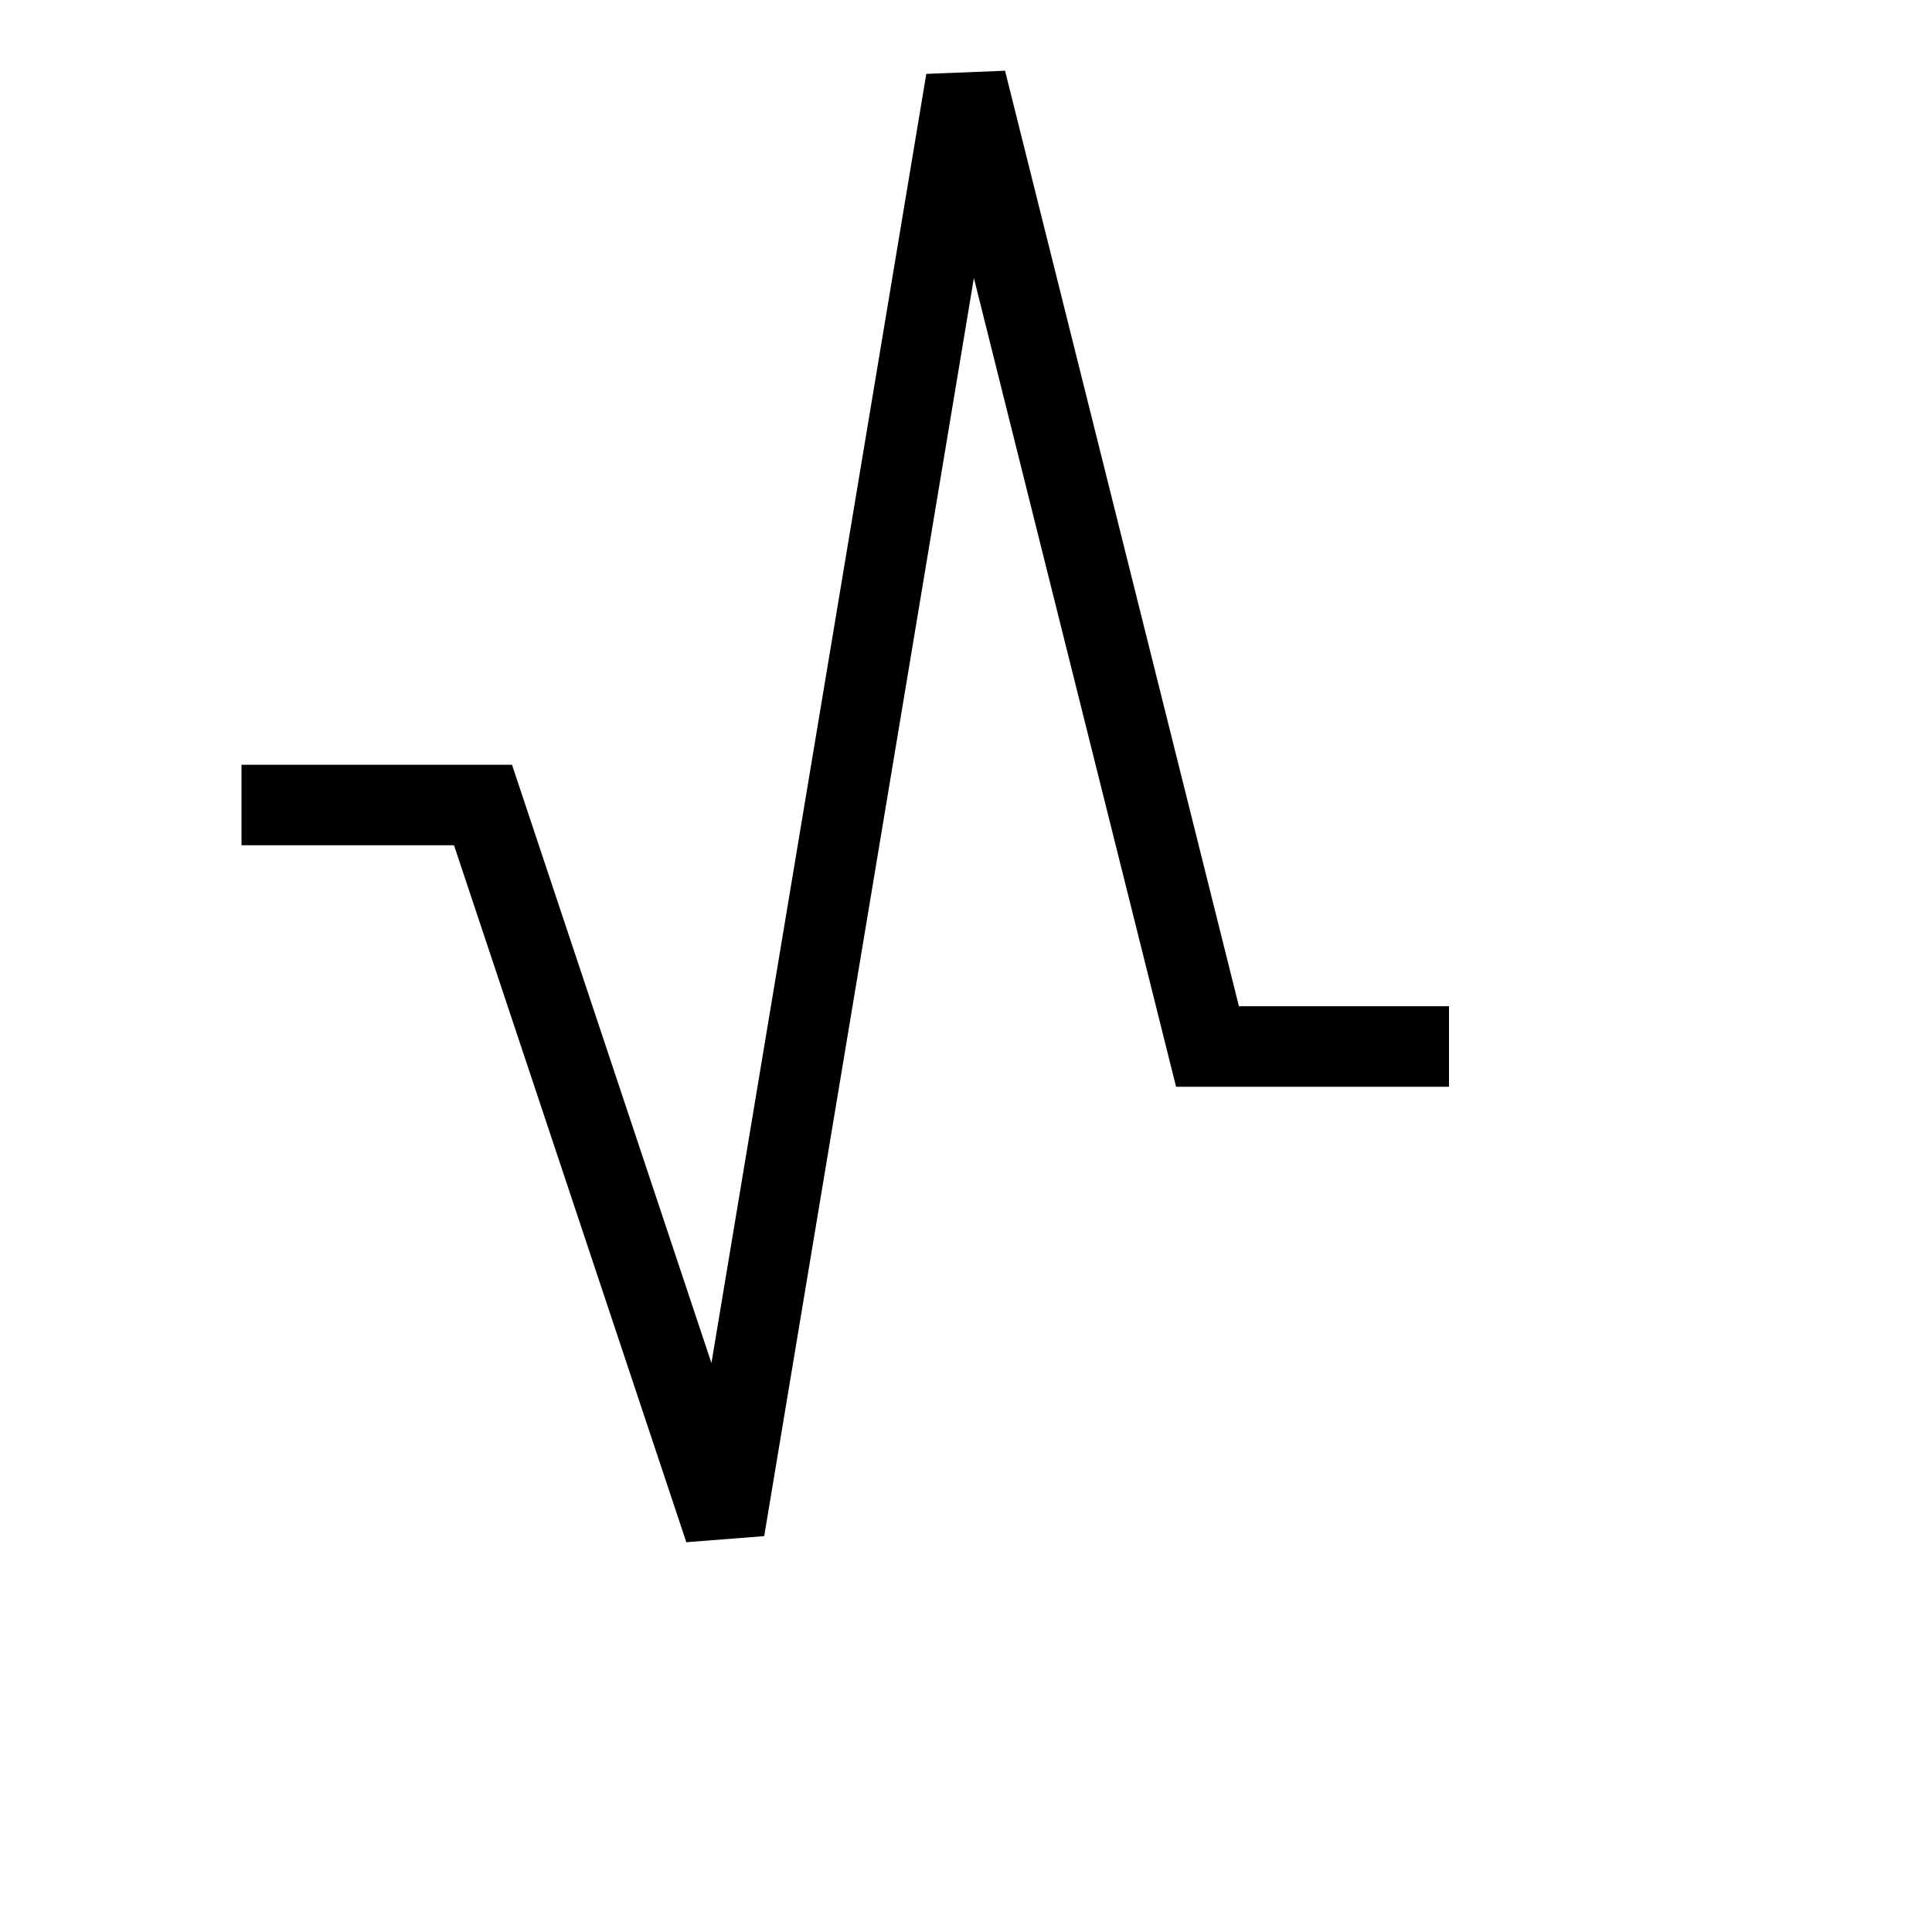 <svg
          xmlns="http://www.w3.org/2000/svg"
          className="h-6 w-6 text-blue-600"
          fill="none"
          viewBox="0 0 24 24"
          stroke="currentColor"
        >
          <path
            strokeLinecap="round"
            strokeLinejoin="round"
            strokeWidth="2"
            d="M3 10h3l3 9 3-18 3 12h3"
          />
        </svg>
